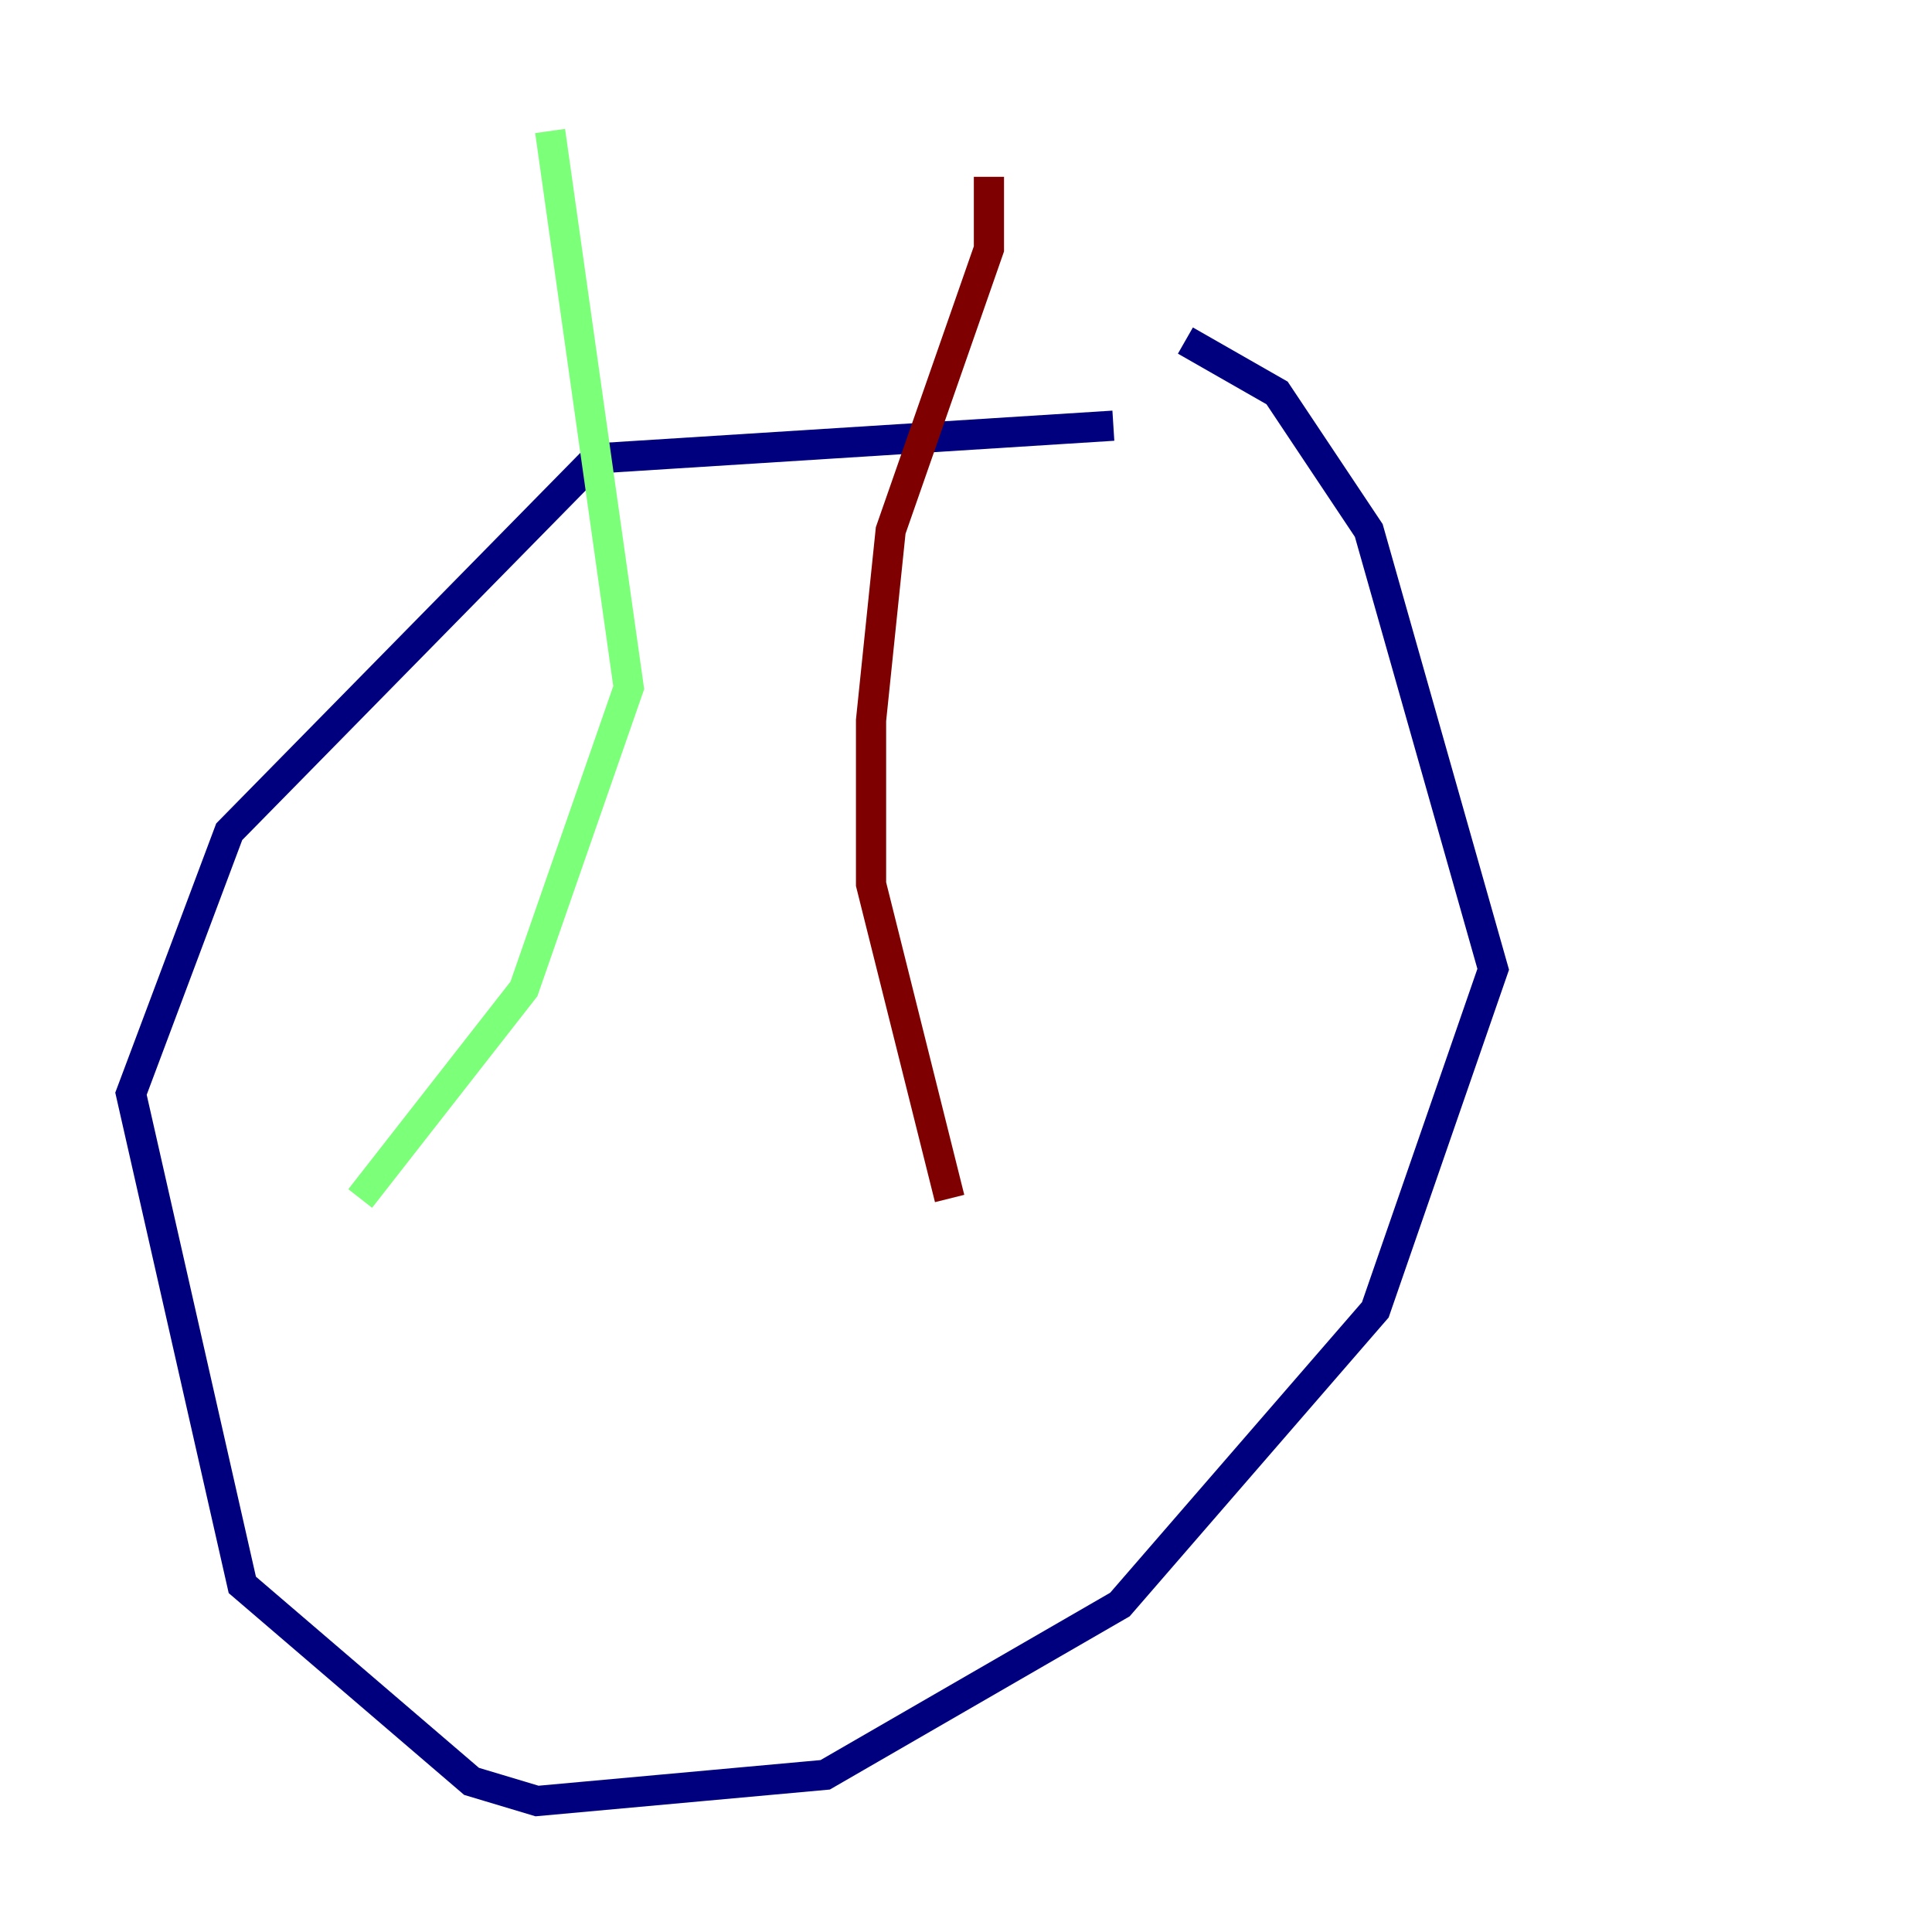 <?xml version="1.0" encoding="utf-8" ?>
<svg baseProfile="tiny" height="128" version="1.2" viewBox="0,0,128,128" width="128" xmlns="http://www.w3.org/2000/svg" xmlns:ev="http://www.w3.org/2001/xml-events" xmlns:xlink="http://www.w3.org/1999/xlink"><defs /><polyline fill="none" points="73.763,28.203 39.485,30.373 15.186,55.105 8.678,72.461 16.054,105.003 31.241,118.02 35.58,119.322 54.671,117.586 74.197,106.305 91.119,86.78 98.929,64.217 90.685,35.146 84.61,26.034 78.536,22.563" stroke="#00007f" stroke-width="2" /><polyline fill="none" points="36.447,8.678 41.654,45.559 34.712,65.519 23.864,79.403" stroke="#7cff79" stroke-width="2" /><polyline fill="none" points="65.519,11.715 65.519,16.488 59.01,35.146 57.709,47.729 57.709,58.576 62.915,79.403" stroke="#7f0000" stroke-width="2" /></svg>